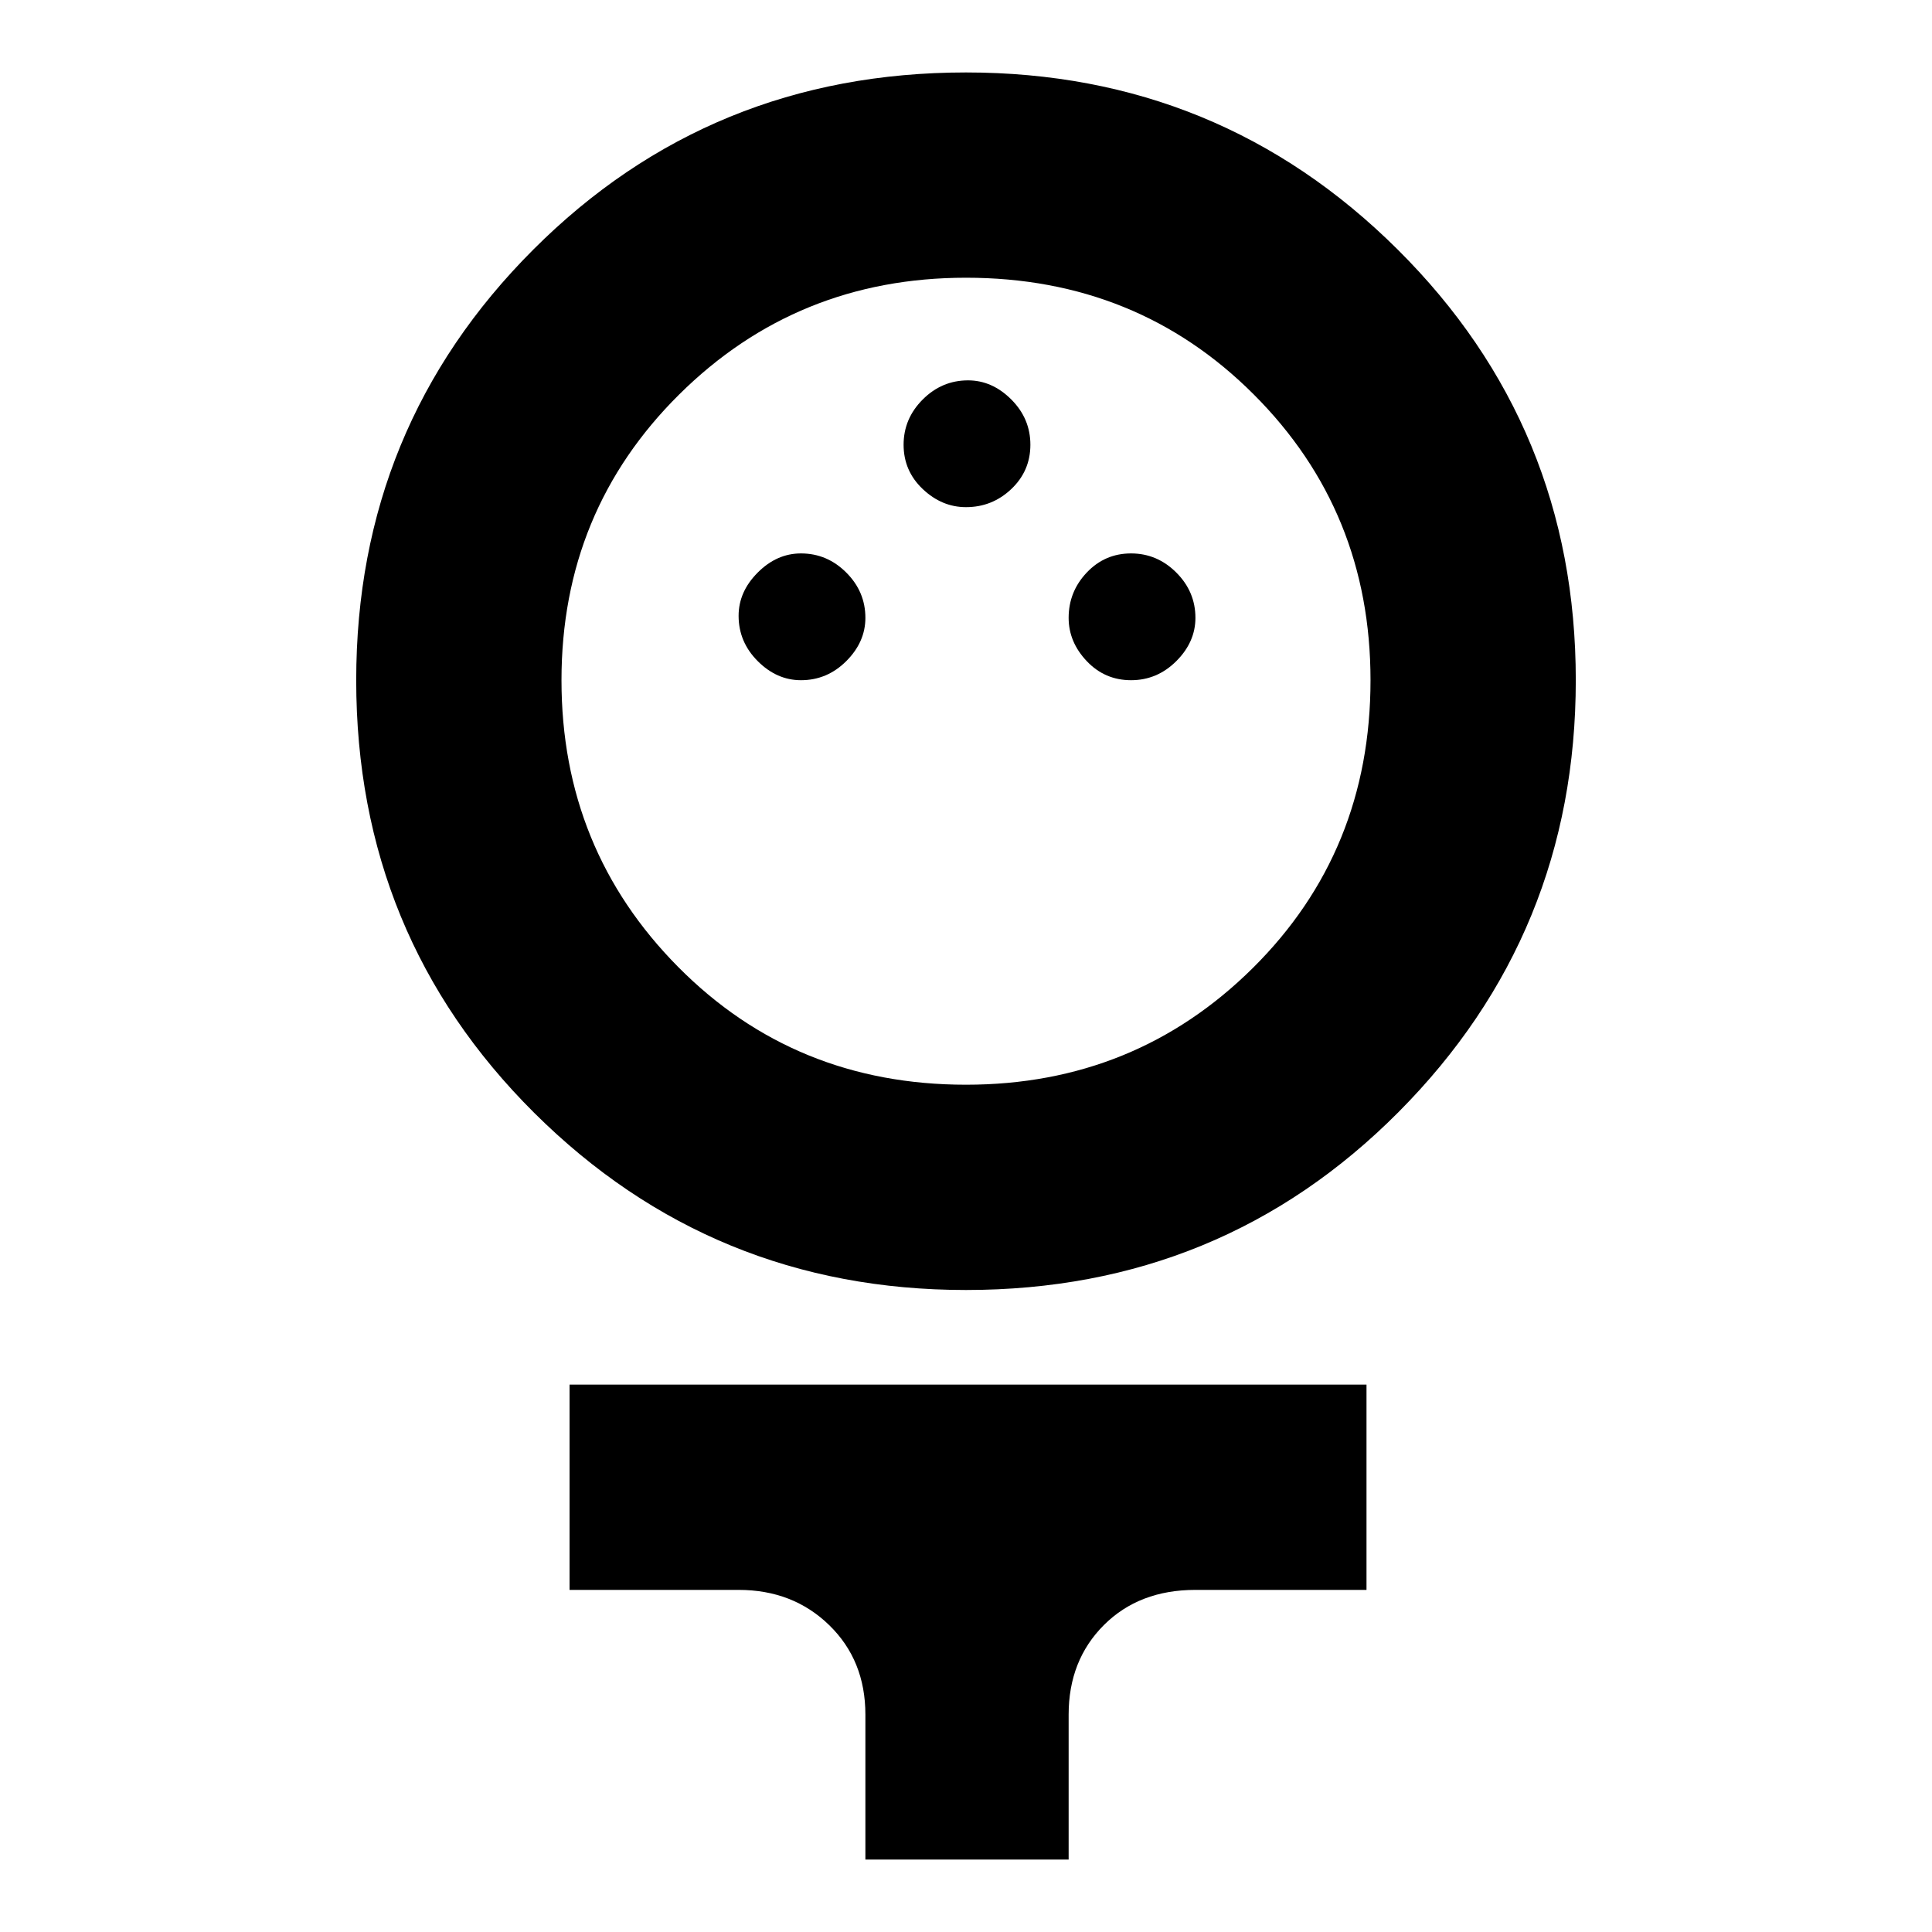 <svg xmlns="http://www.w3.org/2000/svg" height="40" width="40"><path d="M20 26.708Q14.75 26.708 11.062 23.042Q7.375 19.375 7.375 14.083Q7.375 8.833 11.042 5.167Q14.708 1.5 20 1.5Q25.25 1.5 28.938 5.167Q32.625 8.833 32.625 14.083Q32.625 19.333 28.958 23.021Q25.292 26.708 20 26.708ZM20 22.458Q23.5 22.458 25.938 20.042Q28.375 17.625 28.375 14.083Q28.375 10.583 25.958 8.167Q23.542 5.75 20 5.75Q16.5 5.75 14.062 8.167Q11.625 10.583 11.625 14.083Q11.625 17.583 14.042 20.021Q16.458 22.458 20 22.458ZM16.583 14.083Q17.125 14.083 17.521 13.688Q17.917 13.292 17.917 12.792Q17.917 12.25 17.521 11.854Q17.125 11.458 16.583 11.458Q16.083 11.458 15.688 11.854Q15.292 12.25 15.292 12.75Q15.292 13.292 15.688 13.688Q16.083 14.083 16.583 14.083ZM23.417 14.083Q23.958 14.083 24.354 13.688Q24.75 13.292 24.75 12.792Q24.75 12.25 24.354 11.854Q23.958 11.458 23.417 11.458Q22.875 11.458 22.5 11.854Q22.125 12.25 22.125 12.792Q22.125 13.292 22.5 13.688Q22.875 14.083 23.417 14.083ZM20 10.5Q20.542 10.5 20.938 10.125Q21.333 9.75 21.333 9.208Q21.333 8.667 20.938 8.271Q20.542 7.875 20.042 7.875Q19.5 7.875 19.104 8.271Q18.708 8.667 18.708 9.208Q18.708 9.75 19.104 10.125Q19.5 10.5 20 10.5ZM17.917 38.5V35.5Q17.917 34.375 17.167 33.646Q16.417 32.917 15.292 32.917H11.792V28.667H28.292V32.917H24.75Q23.583 32.917 22.854 33.646Q22.125 34.375 22.125 35.5V38.5ZM20 14.083Q20 14.083 20 14.083Q20 14.083 20 14.083Q20 14.083 20 14.083Q20 14.083 20 14.083Q20 14.083 20 14.083Q20 14.083 20 14.083Q20 14.083 20 14.083Q20 14.083 20 14.083Z"/></svg>